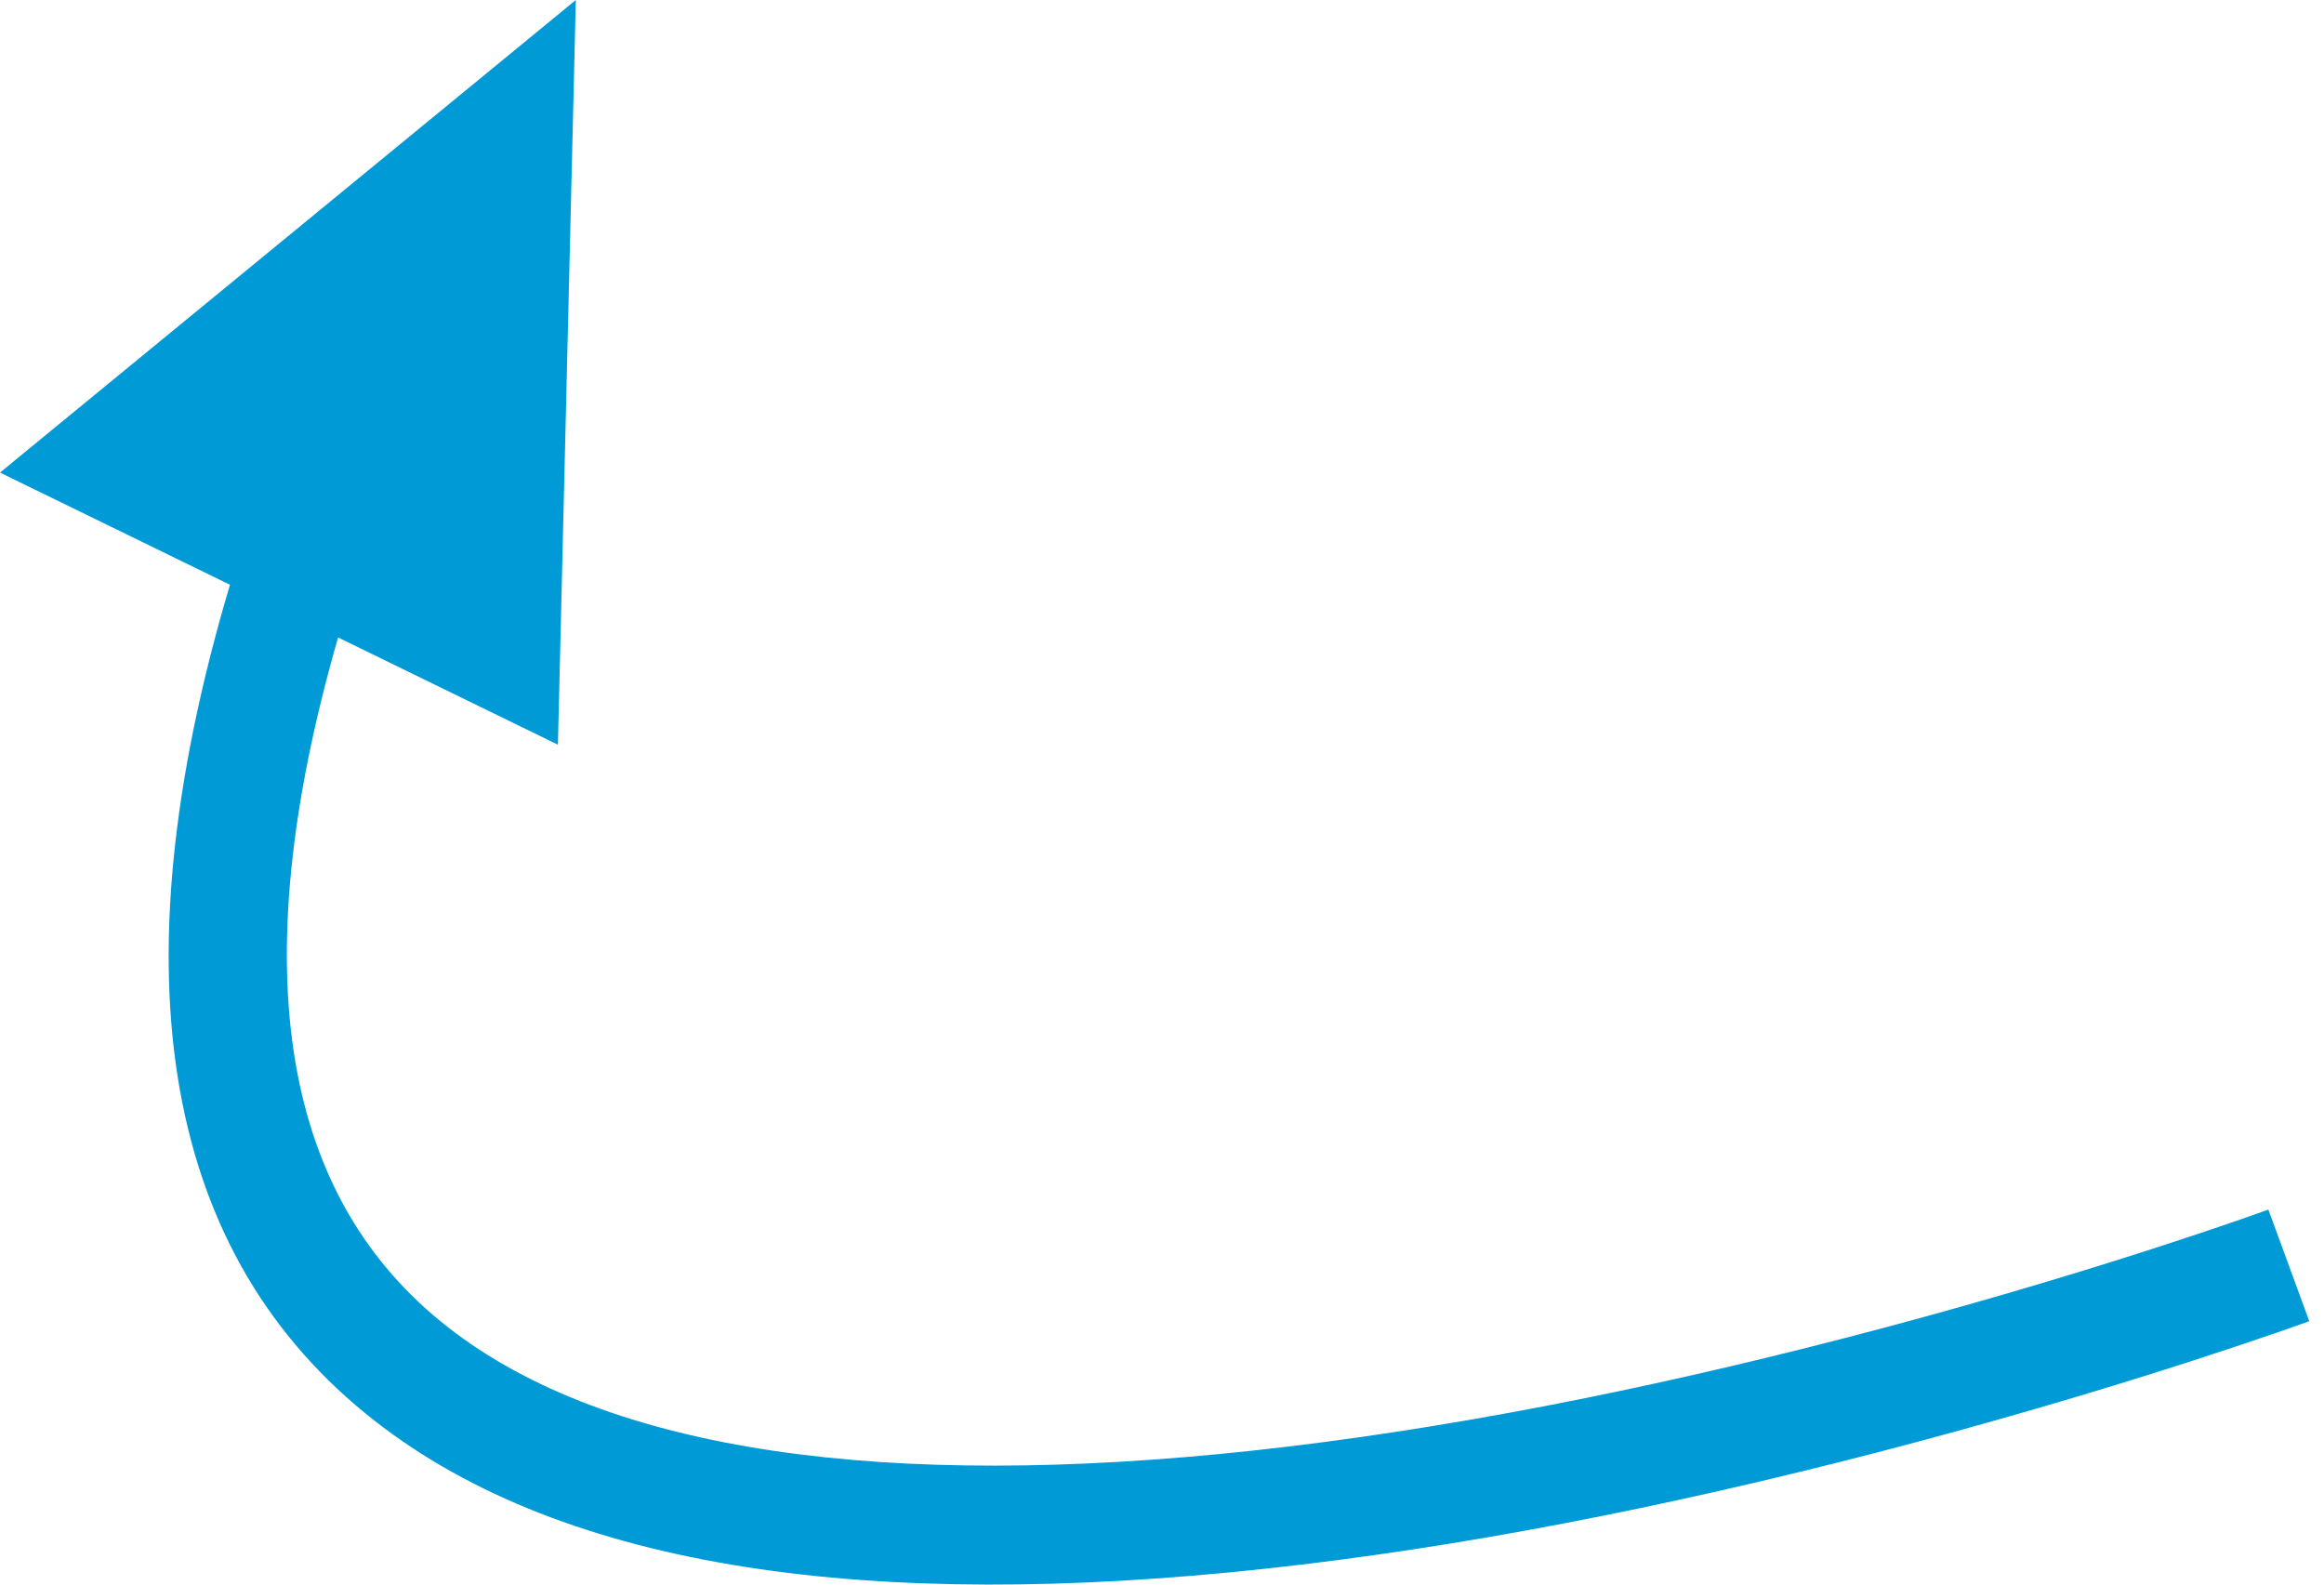 <svg width="44px" height="30px" viewBox="0 0 44 30" version="1.1" xmlns="http://www.w3.org/2000/svg" xmlns:xlink="http://www.w3.org/1999/xlink">
   <desc>Created with Sketch.</desc>
   <defs></defs>
   <g id="BP-1200" stroke="none" stroke-width="1" fill="none" fill-rule="evenodd">
       <g id="Processed-list" transform="translate(-281, -464)" fill-rule="nonzero" fill="#009BD6 ">
           <g id="Page" transform="translate(20, 20)">
               <g id="Container" transform="translate(232.167, 69)">
                   <g id="SectionOne" transform="translate(0, 88)">
                       <g id="Overflowing-Hint" transform="translate(0.833, 197)">
                           <path d="M32.354,101.071 C30.129,108.553 31.136,113.801 35.088,116.895 C38.721,119.738 44.533,120.501 51.946,119.701 C55.624,119.304 59.539,118.535 63.522,117.503 C65.618,116.959 67.601,116.377 69.41,115.795 C70.043,115.591 70.611,115.401 71.104,115.231 C71.402,115.128 71.61,115.053 71.721,115.013 L70.947,112.901 C70.849,112.937 70.653,113.006 70.368,113.105 C69.89,113.27 69.338,113.455 68.72,113.654 C66.951,114.224 65.01,114.794 62.958,115.325 C59.073,116.332 55.262,117.081 51.705,117.465 C44.823,118.207 39.526,117.512 36.475,115.123 C33.407,112.723 32.549,108.506 34.401,102.069 L38.563,104.099 L38.902,90 L28,98.947 L32.354,101.071 Z" id="Combined-Shape"></path>
                       </g>
                   </g>
               </g>
           </g>
       </g>
   </g>
</svg>
